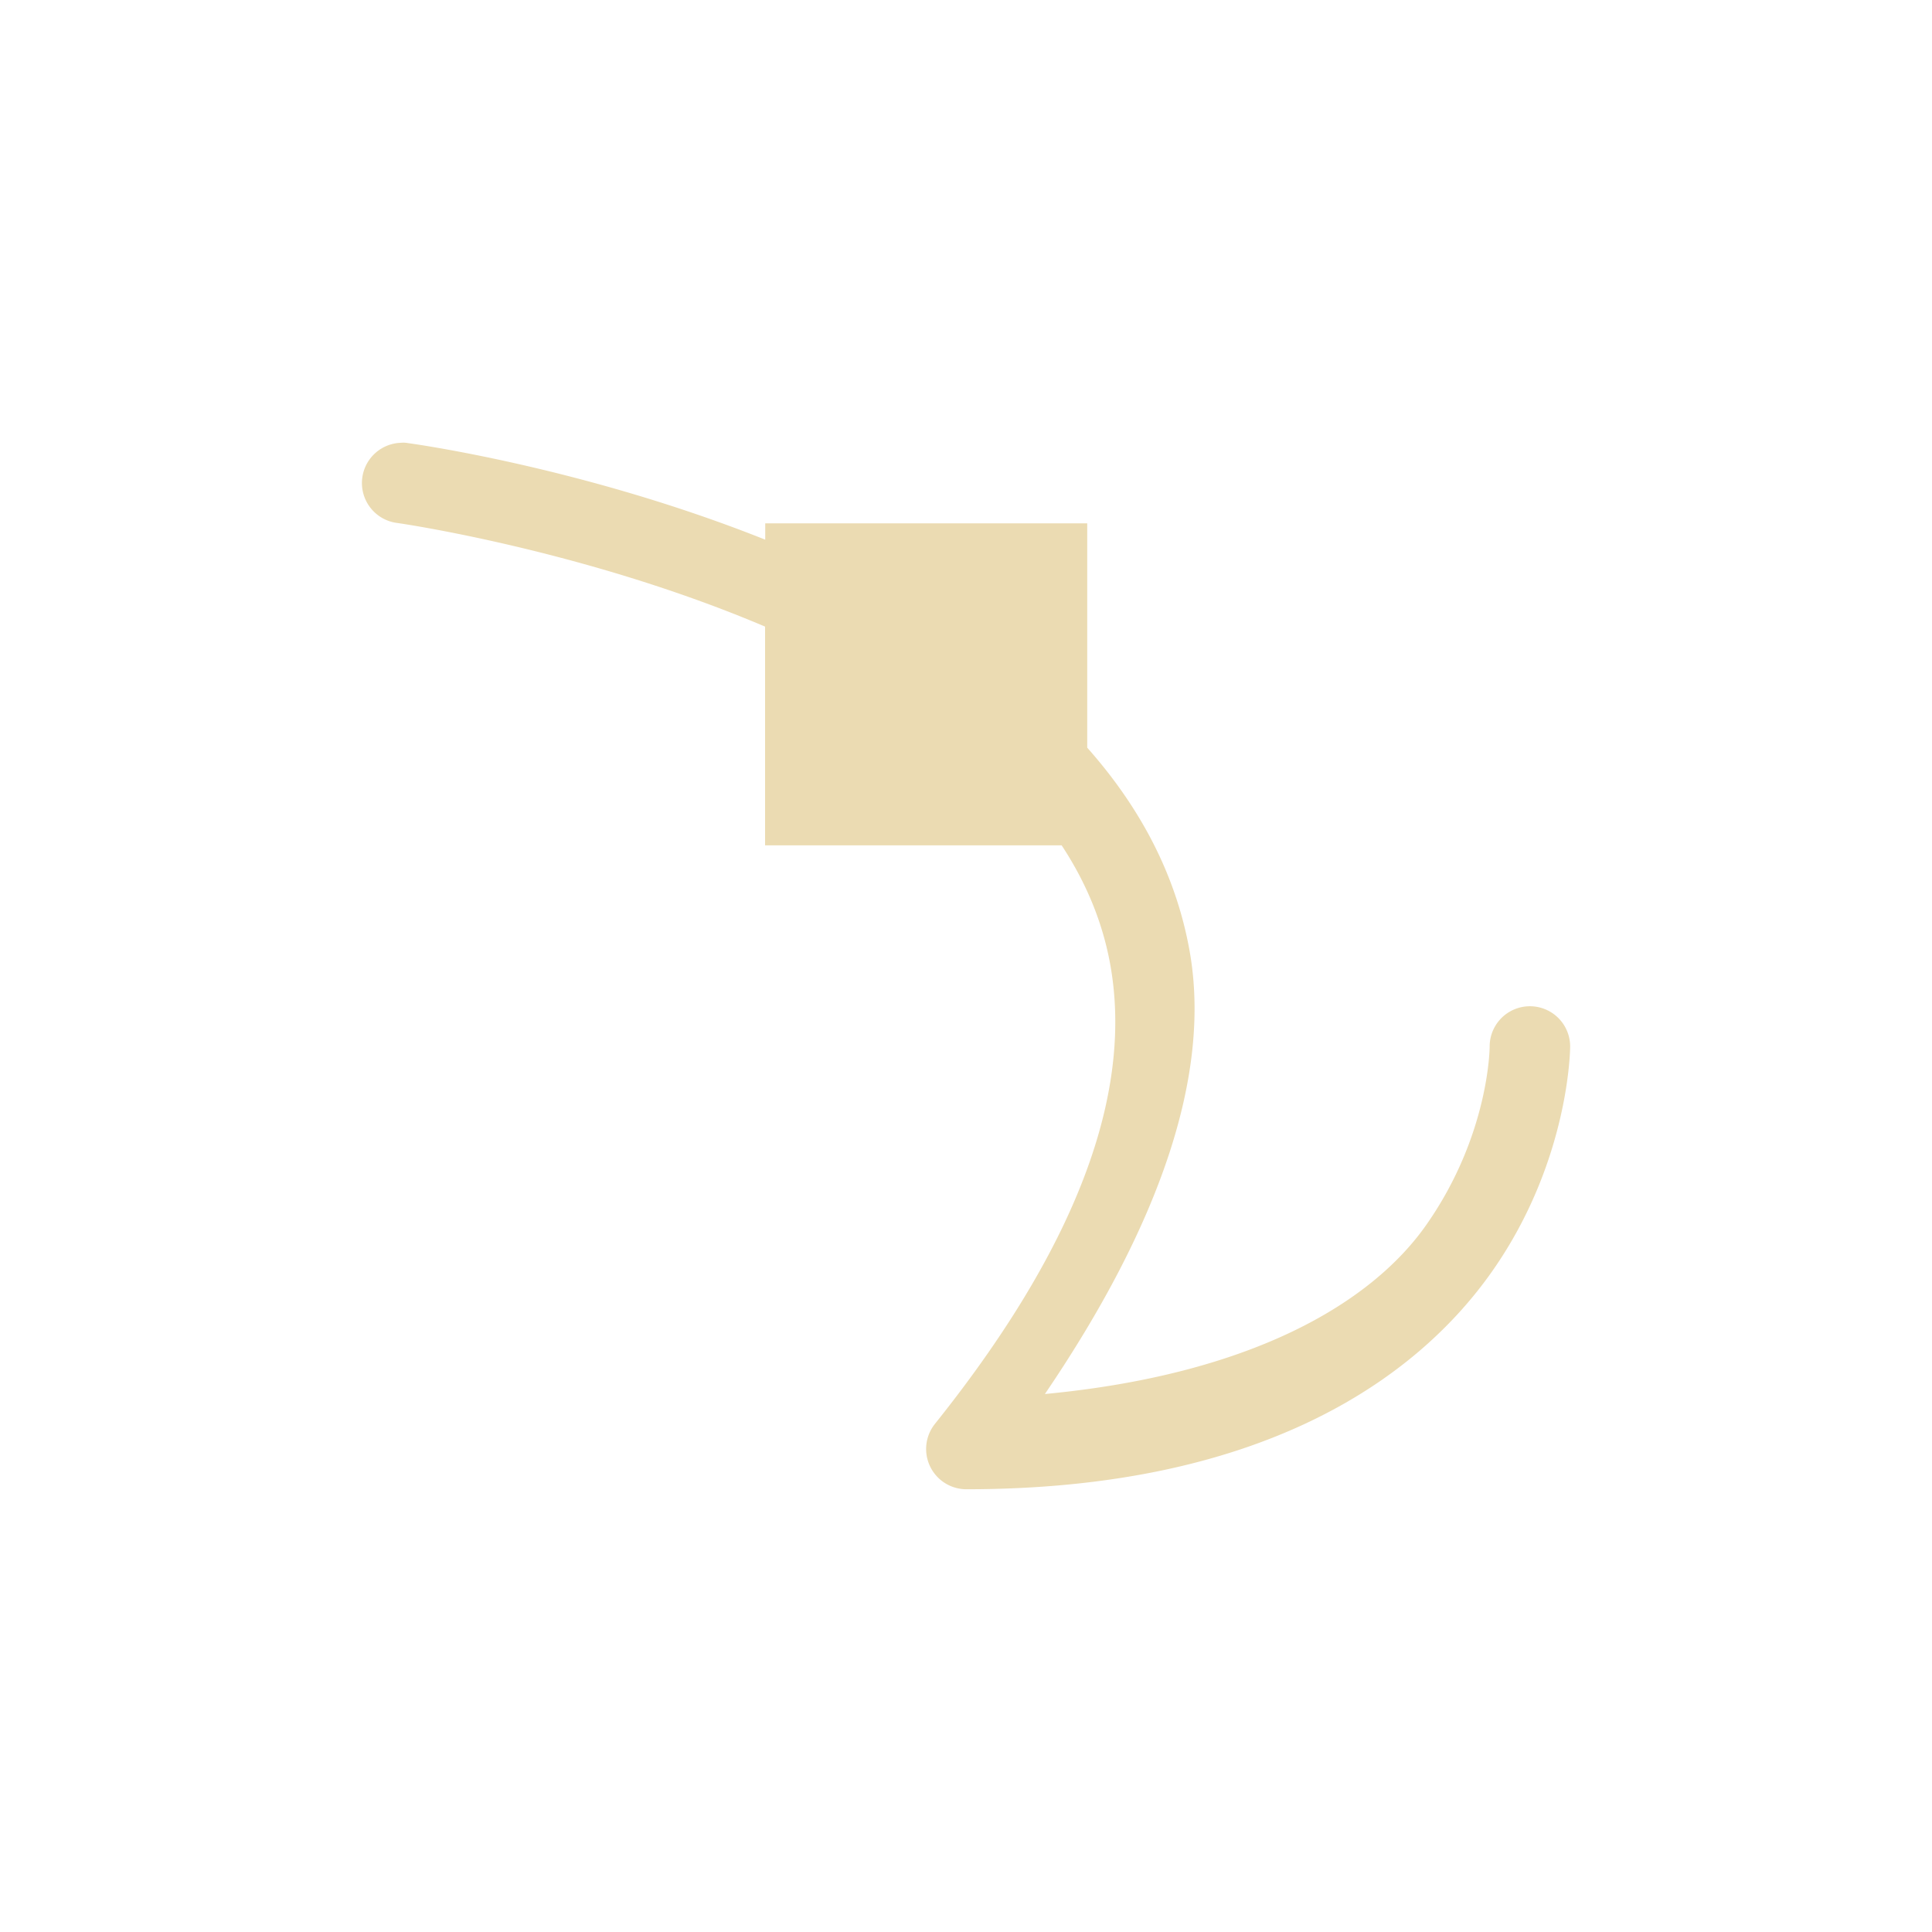 <svg width="24" height="24" version="1.1" xmlns="http://www.w3.org/2000/svg">
  <defs>
    <style id="current-color-scheme" type="text/css">.ColorScheme-Text { color:#ebdbb2; } .ColorScheme-Highlight { color:#458588; }</style>
  </defs>
  <path class="ColorScheme-Text" d="m5.022 5.499a0.5 0.5 0 0 0-0.051 0.002 0.5 0.5 0 0 0-0.033 0.996s2.308 0.328 4.566 1.287v2.717h3.684c0.297 0.451 0.509 0.946 0.606 1.492 0.249 1.411-0.232 3.261-2.18 5.695a0.5 0.5 0 0 0 0.391 0.812c3.619 0 5.57-1.335 6.535-2.713 0.965-1.378 0.965-2.787 0.965-2.787a0.5 0.5 0 1 0-1 0s4.3e-5 1.091-0.785 2.213c-0.685 0.979-2.181 1.862-4.74 2.104 1.431-2.106 2.068-3.969 1.799-5.496-0.175-0.99-0.645-1.825-1.273-2.533v-2.787h-4v0.203c-2.29-0.913-4.434-1.199-4.434-1.199a0.5 0.5 0 0 0-0.049-0.006z" fill="currentColor"/>
</svg>
